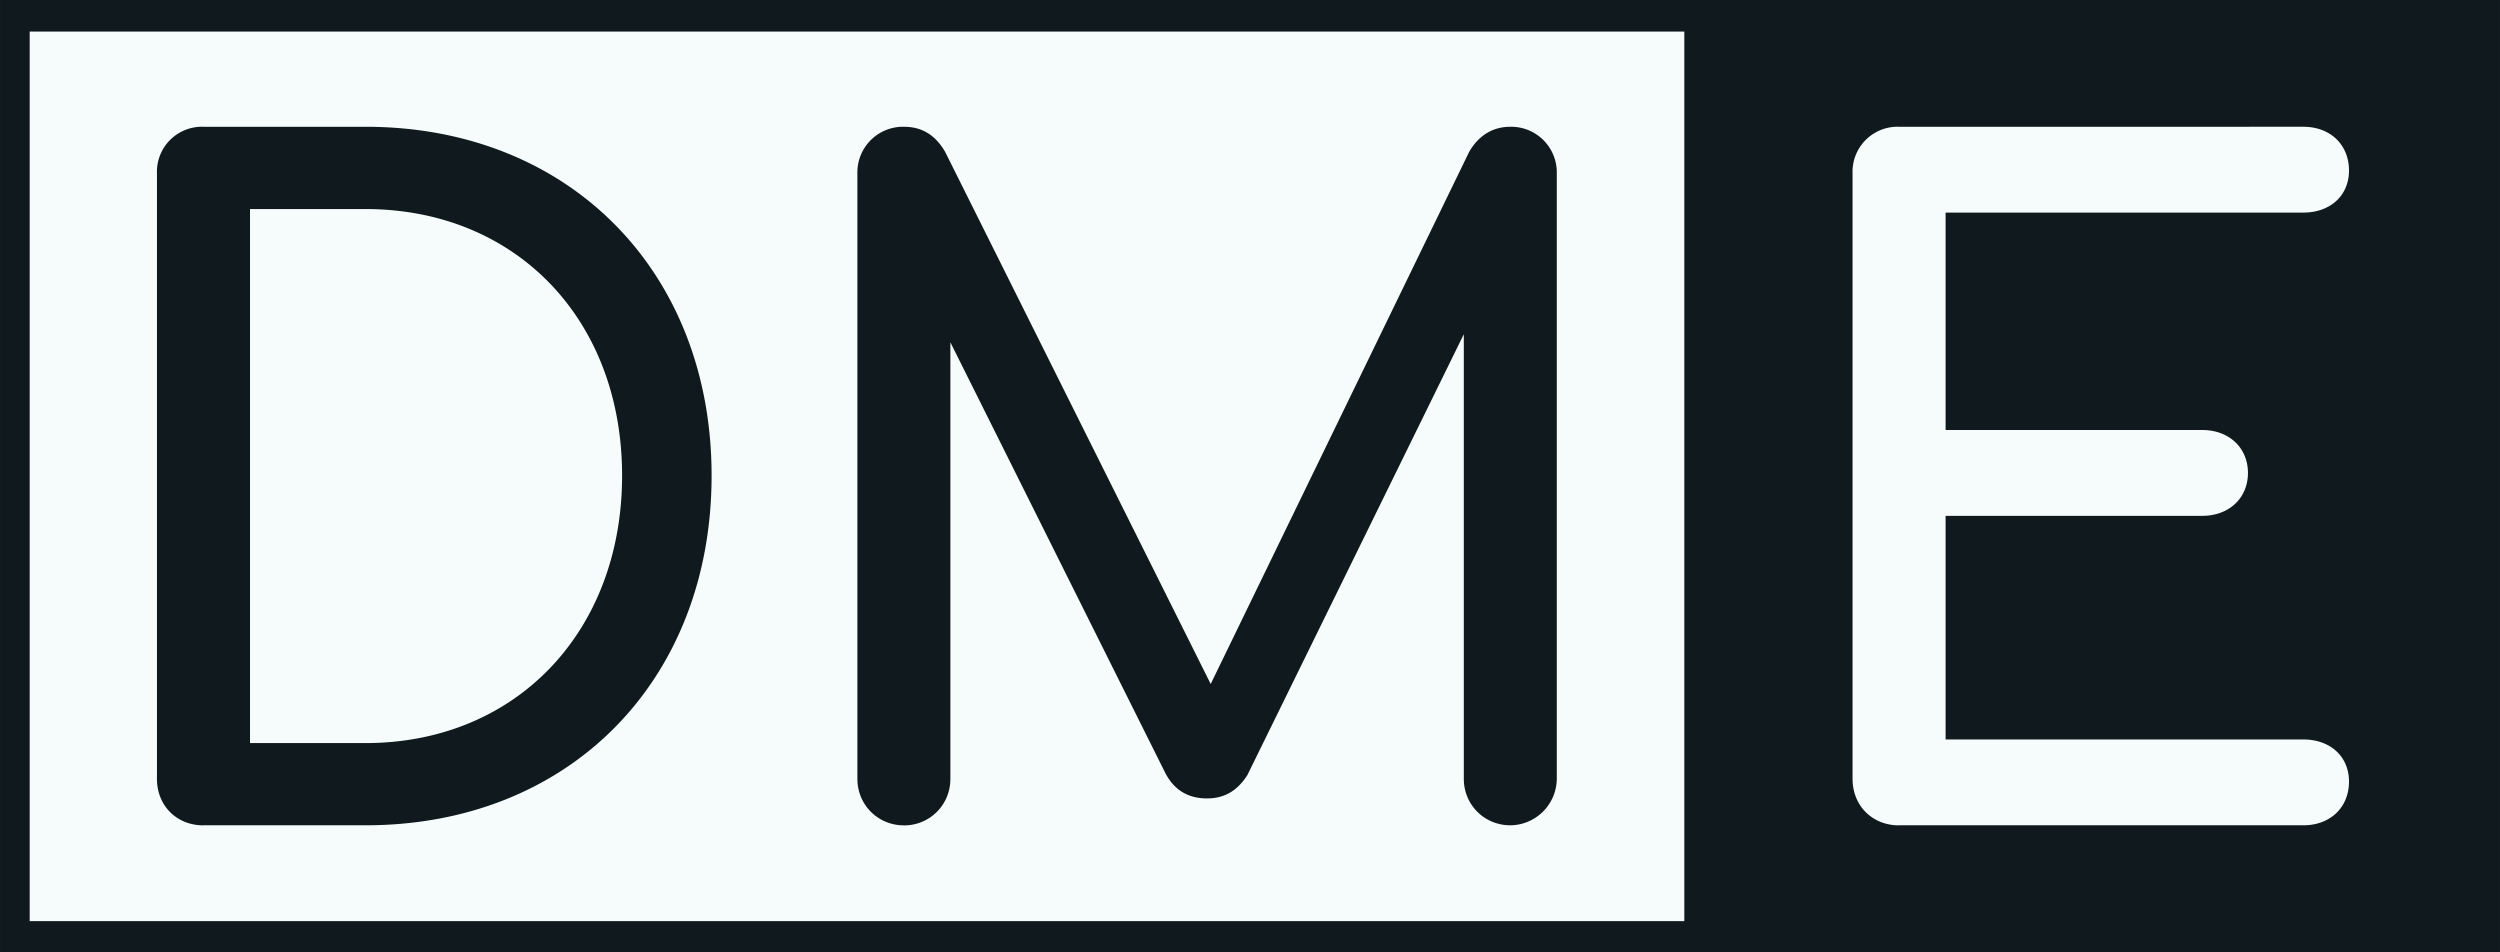 <?xml version="1.0" encoding="UTF-8" standalone="no"?><svg width="745.35" height="283.85" viewBox="0 0 39.44 15.02" version="1.1" xmlns="http://www.w3.org/2000/svg"><rect style="fill:#0f191e;fill-opacity:1;stroke-width:0.319" width="39.44" height="15.02" x="0" y="0"/><rect style="fill:#f5fcfb;fill-opacity:1;stroke:#0f191e;stroke-width:0.316;stroke-opacity:1" width="26.42" height="14.35" x=".31" y=".34"/><path style="font-weight:bold;font-size:14.111px;fill:#0f191e;stroke-width:0.316" d="M3.211 13.02h2.554c3.218 0 5.461-2.285 5.461-5.517C11.226 4.286 8.983 2 5.766 2H3.21a.71.71 0 0 0-.734.734v9.553c0 .423.31.734.734.734m.734-1.298V3.298h1.82c2.371 0 4.05 1.736 4.05 4.205s-1.679 4.22-4.05 4.22zm10.315 1.299c.41 0 .734-.325.734-.734V5.4l3.373 6.759c.14.296.366.437.677.437.282 0 .48-.127.635-.367l3.415-6.956v7.013c0 .41.324.734.734.734a.74.74 0 0 0 .733-.734V2.734A.72.72 0 0 0 23.828 2c-.269 0-.494.127-.65.395L19.1 10.791l-4.19-8.396c-.156-.268-.368-.395-.65-.395a.72.72 0 0 0-.734.734v9.553c0 .41.325.734.734.734"/><path style="font-weight:bold;font-size:14.111px;fill:#f5fcfb;stroke-width:0.316" d="M29.96 13.02h6.378c.424 0 .72-.282.72-.69 0-.396-.296-.664-.72-.664h-5.644V8.138h4.05c.423 0 .72-.282.72-.677s-.297-.677-.72-.677h-4.05v-3.43h5.644c.424 0 .72-.268.72-.663 0-.409-.296-.691-.72-.691H29.96a.71.71 0 0 0-.734.734v9.553c0 .423.31.734.734.734"/></svg>
